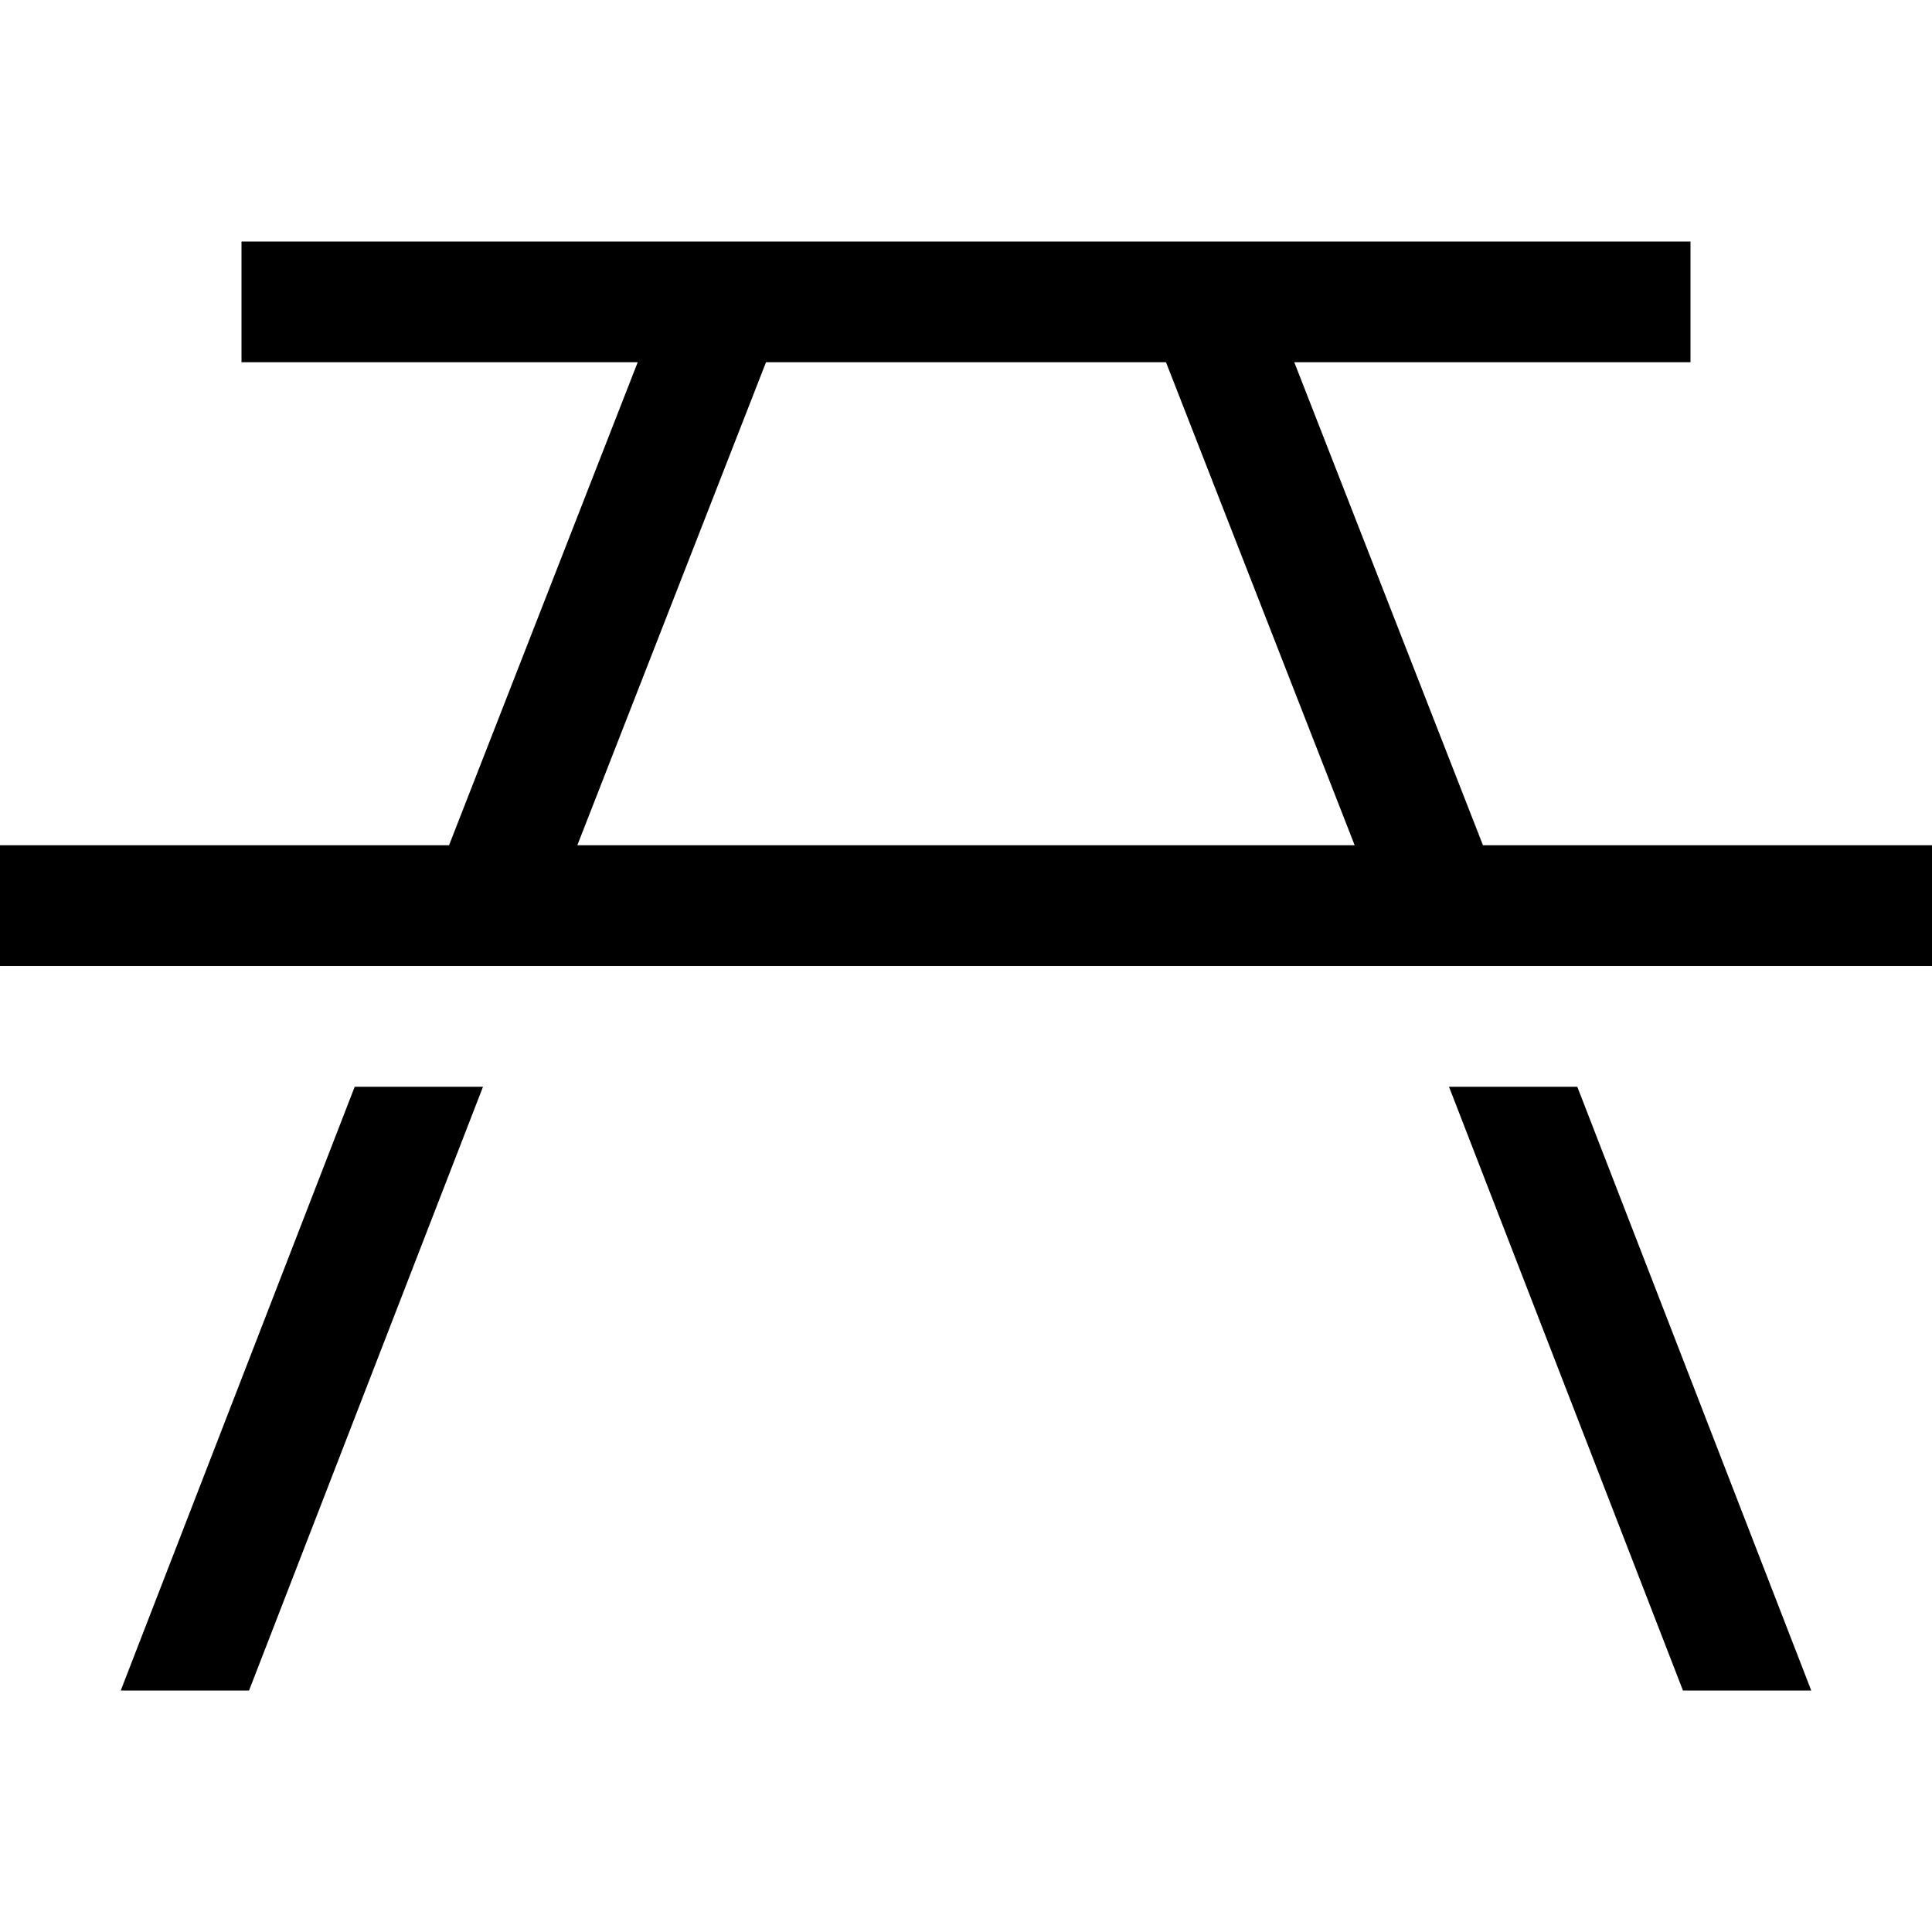 <svg xmlns="http://www.w3.org/2000/svg" viewBox="0 0 512 512">
  <path d="M 64 64 L 80 64 L 64 64 L 448 64 L 448 96 L 448 96 L 432 96 L 343 96 L 393 224 L 393 224 L 496 224 L 512 224 L 512 256 L 512 256 L 496 256 L 0 256 L 0 224 L 0 224 L 16 224 L 119 224 L 169 96 L 169 96 L 80 96 L 64 96 L 64 64 L 64 64 Z M 153 224 L 359 224 L 153 224 L 359 224 L 309 96 L 309 96 L 203 96 L 203 96 L 153 224 L 153 224 Z M 418 288 L 480 448 L 418 288 L 480 448 L 446 448 L 446 448 L 384 288 L 384 288 L 418 288 L 418 288 Z M 128 288 L 66 448 L 128 288 L 66 448 L 32 448 L 32 448 L 94 288 L 94 288 L 128 288 L 128 288 Z" />
</svg>